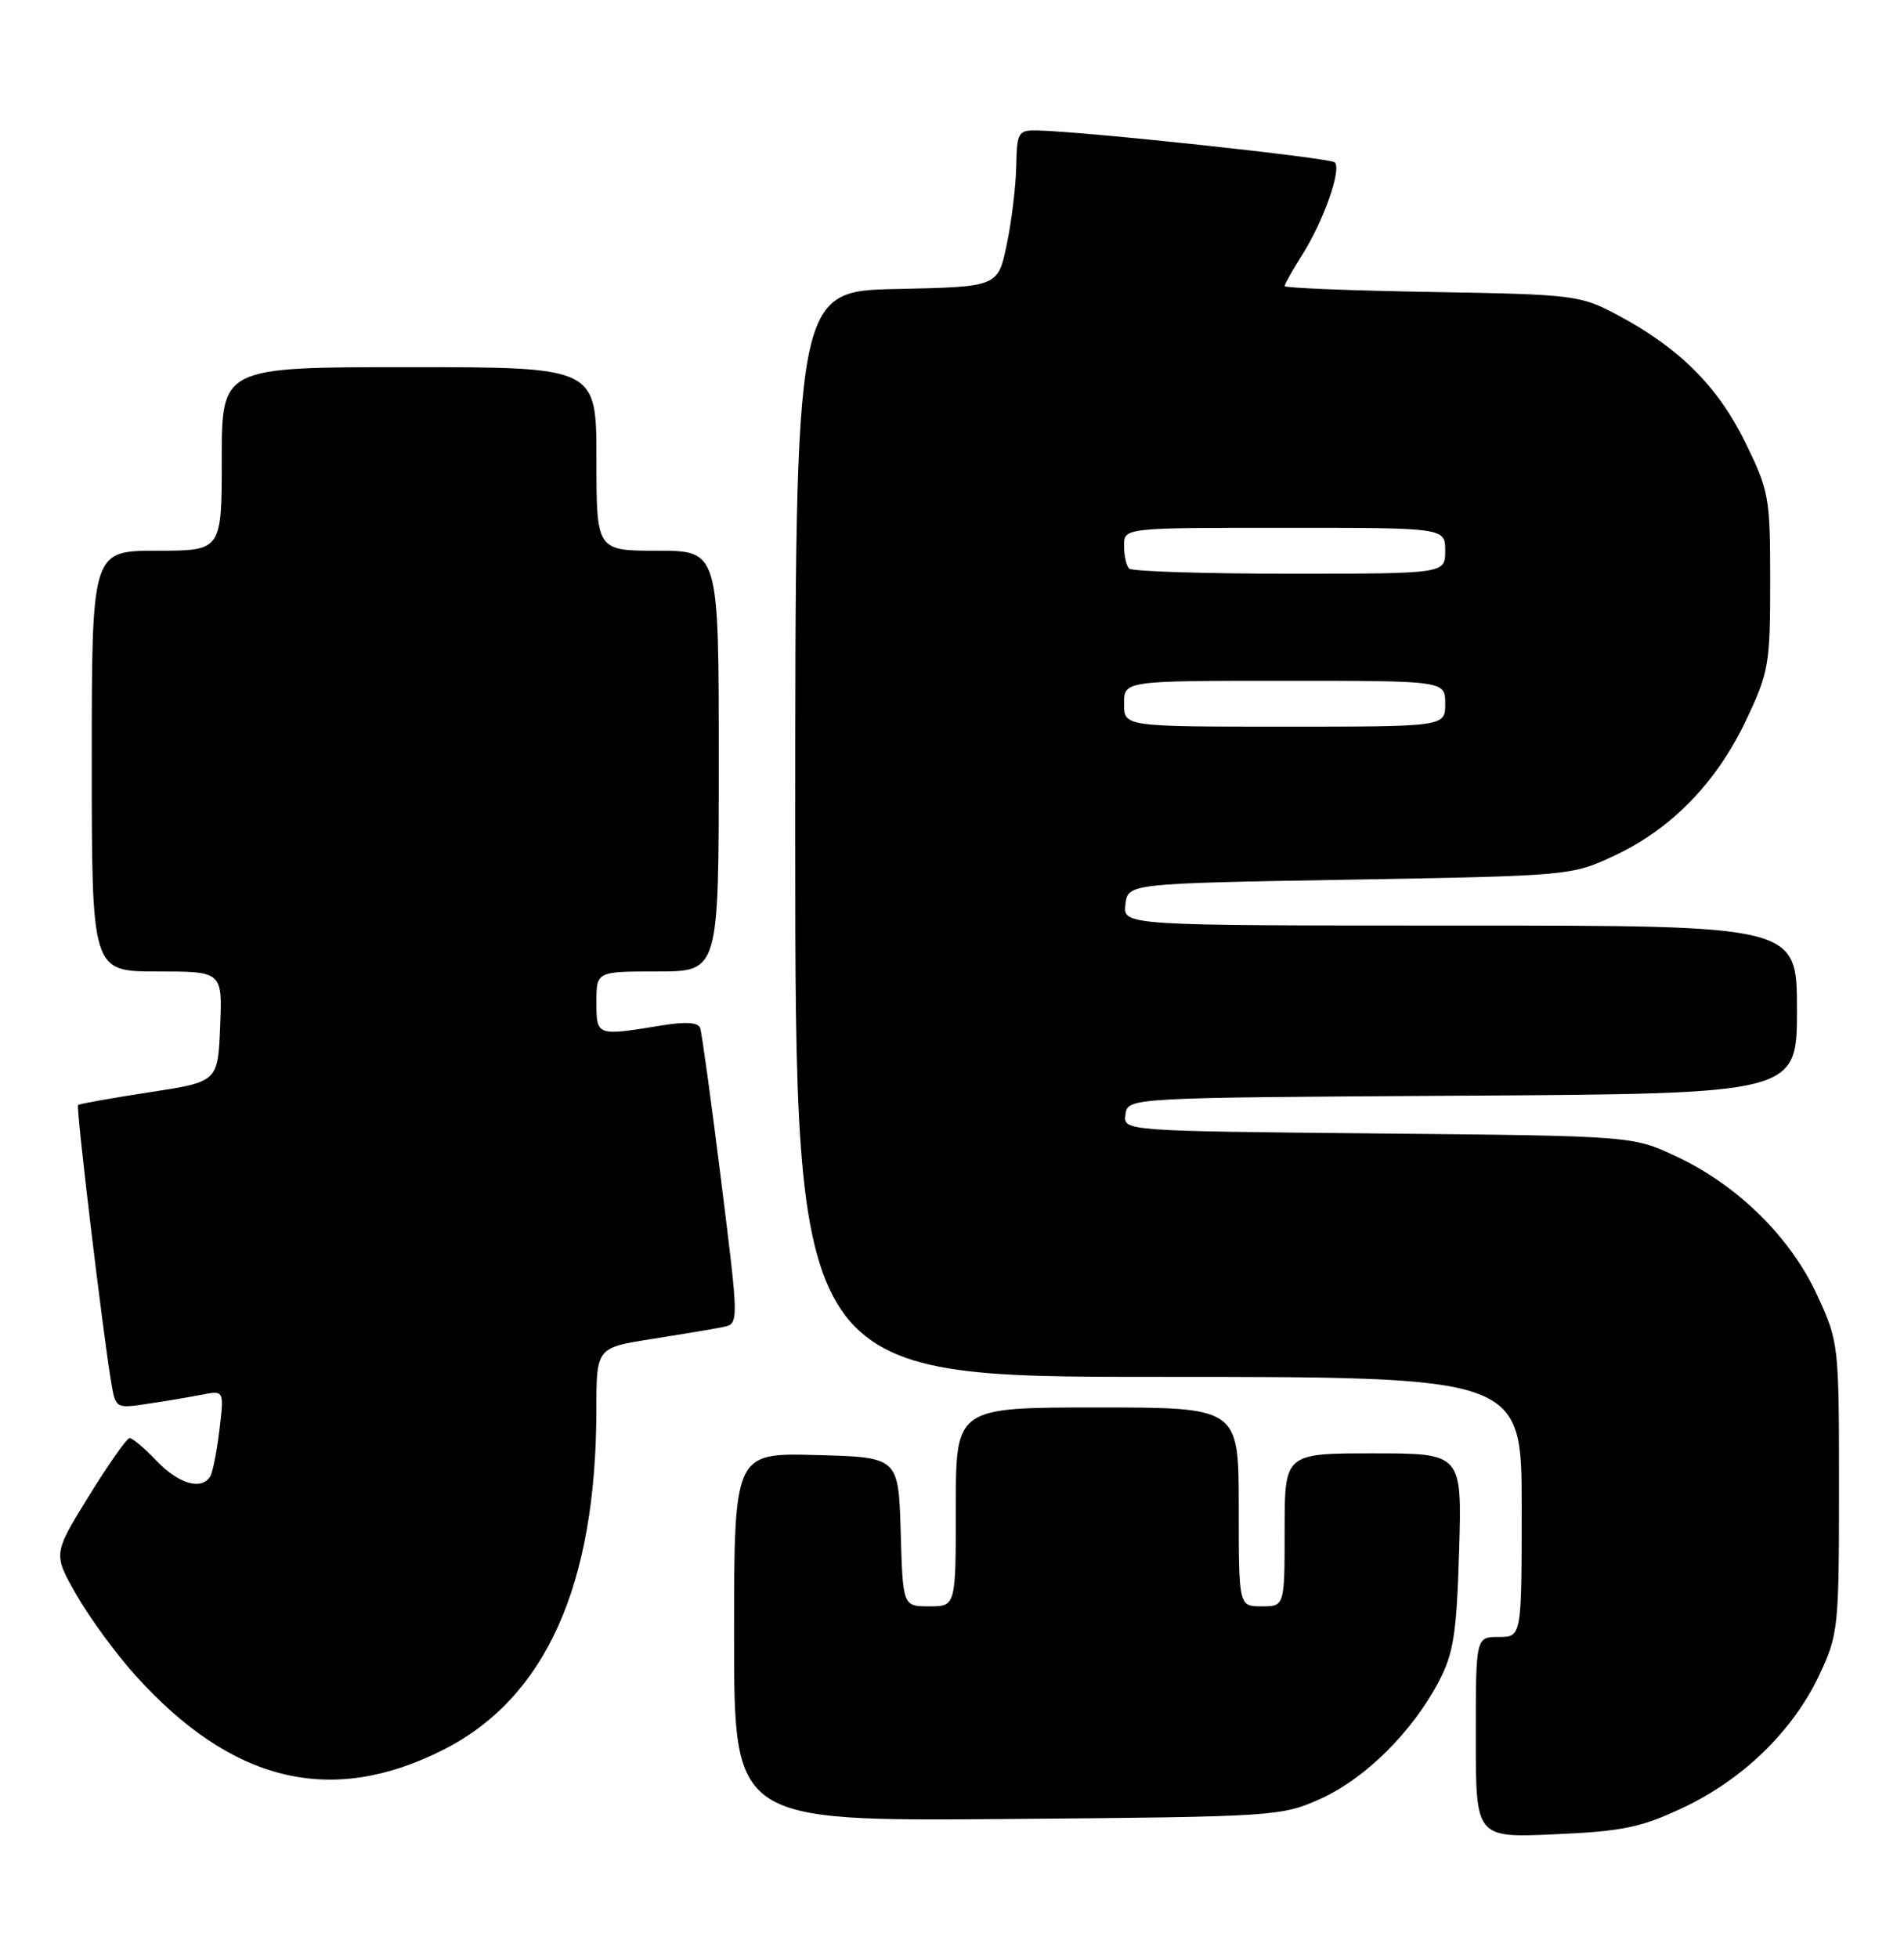 <?xml version="1.0" encoding="UTF-8" standalone="no"?>
<!DOCTYPE svg PUBLIC "-//W3C//DTD SVG 1.1//EN" "http://www.w3.org/Graphics/SVG/1.1/DTD/svg11.dtd" >
<svg xmlns="http://www.w3.org/2000/svg" xmlns:xlink="http://www.w3.org/1999/xlink" version="1.1" viewBox="0 0 249 256">
 <g >
 <path fill="currentColor"
d=" M 220.09 236.33 C 227.95 232.63 234.47 226.29 237.91 219.00 C 240.41 213.68 240.50 212.87 240.50 194.50 C 240.50 175.68 240.47 175.44 237.62 169.27 C 234.14 161.73 227.23 154.93 219.22 151.18 C 213.50 148.50 213.50 148.50 180.19 148.18 C 146.88 147.86 146.88 147.86 147.19 145.68 C 147.50 143.50 147.50 143.50 191.25 143.24 C 235.00 142.98 235.00 142.98 235.00 131.99 C 235.00 121.00 235.00 121.00 190.93 121.00 C 146.87 121.00 146.87 121.00 147.18 118.25 C 147.50 115.50 147.50 115.50 176.50 115.00 C 205.29 114.50 205.54 114.48 211.15 111.85 C 218.61 108.35 224.48 102.31 228.35 94.15 C 231.32 87.89 231.50 86.83 231.50 75.98 C 231.50 64.97 231.35 64.16 228.21 57.77 C 224.62 50.47 219.57 45.45 211.50 41.16 C 206.66 38.59 205.87 38.49 187.25 38.17 C 176.66 37.99 168.00 37.65 168.00 37.40 C 168.00 37.16 169.06 35.28 170.35 33.23 C 173.12 28.83 175.47 22.13 174.56 21.23 C 173.97 20.64 141.96 17.20 135.75 17.06 C 133.14 17.00 133.00 17.24 132.90 21.75 C 132.85 24.36 132.29 28.98 131.65 32.00 C 130.50 37.50 130.50 37.50 117.25 37.78 C 104.00 38.06 104.00 38.06 104.00 109.03 C 104.00 180.00 104.00 180.00 151.50 180.00 C 199.00 180.00 199.00 180.00 199.00 197.00 C 199.00 214.00 199.00 214.00 196.00 214.00 C 193.00 214.00 193.00 214.00 193.00 227.13 C 193.00 240.26 193.00 240.26 203.34 239.80 C 212.18 239.41 214.60 238.91 220.09 236.33 Z  M 172.73 235.14 C 178.56 232.50 184.69 226.42 188.15 219.85 C 190.10 216.13 190.49 213.64 190.82 202.75 C 191.20 190.00 191.20 190.00 179.60 190.00 C 168.00 190.00 168.00 190.00 168.00 200.00 C 168.00 210.00 168.00 210.00 165.00 210.00 C 162.00 210.00 162.00 210.00 162.00 197.00 C 162.00 184.00 162.00 184.00 143.50 184.00 C 125.00 184.00 125.00 184.00 125.00 197.00 C 125.00 210.00 125.00 210.00 121.54 210.00 C 118.07 210.00 118.07 210.00 117.79 200.25 C 117.50 190.50 117.50 190.50 106.75 190.22 C 96.00 189.93 96.00 189.93 96.00 214.01 C 96.00 238.09 96.00 238.09 131.75 237.80 C 166.88 237.51 167.59 237.46 172.73 235.14 Z  M 57.96 228.76 C 71.33 222.01 77.97 207.28 77.99 184.34 C 78.00 176.18 78.00 176.18 85.25 175.05 C 89.24 174.42 93.43 173.72 94.57 173.48 C 96.64 173.05 96.64 173.05 94.30 154.28 C 93.01 143.95 91.78 135.00 91.57 134.40 C 91.30 133.64 89.63 133.54 86.34 134.09 C 78.01 135.45 78.00 135.45 78.00 131.00 C 78.00 127.00 78.00 127.00 86.00 127.00 C 94.00 127.00 94.00 127.00 94.00 99.50 C 94.00 72.00 94.00 72.00 86.00 72.00 C 78.00 72.00 78.00 72.00 78.00 60.00 C 78.00 48.00 78.00 48.00 53.50 48.00 C 29.00 48.00 29.00 48.00 29.00 60.00 C 29.00 72.00 29.00 72.00 20.50 72.00 C 12.00 72.00 12.00 72.00 12.00 99.50 C 12.00 127.00 12.00 127.00 20.54 127.00 C 29.09 127.00 29.09 127.00 28.79 134.21 C 28.50 141.43 28.50 141.43 19.50 142.80 C 14.55 143.56 10.37 144.31 10.21 144.46 C 9.92 144.75 13.46 174.35 14.56 180.83 C 15.11 184.11 15.18 184.15 19.31 183.52 C 21.61 183.18 24.81 182.64 26.40 182.33 C 29.31 181.77 29.31 181.77 28.70 186.91 C 28.36 189.74 27.82 192.49 27.49 193.02 C 26.35 194.86 23.37 194.00 20.50 191.00 C 18.92 189.35 17.33 188.00 16.96 188.00 C 16.59 188.00 14.19 191.41 11.62 195.58 C 6.94 203.15 6.94 203.15 10.00 208.50 C 11.69 211.45 15.13 216.16 17.66 218.97 C 30.30 233.03 43.28 236.18 57.96 228.76 Z  M 147.00 92.00 C 147.00 89.00 147.00 89.00 168.00 89.00 C 189.00 89.00 189.00 89.00 189.00 92.00 C 189.00 95.00 189.00 95.00 168.00 95.00 C 147.00 95.00 147.00 95.00 147.00 92.00 Z  M 147.67 74.33 C 147.30 73.97 147.00 72.62 147.00 71.33 C 147.00 69.00 147.00 69.00 168.00 69.00 C 189.00 69.00 189.00 69.00 189.00 72.00 C 189.00 75.00 189.00 75.00 168.67 75.00 C 157.48 75.00 148.03 74.70 147.67 74.33 Z "/>
</g>
</svg>